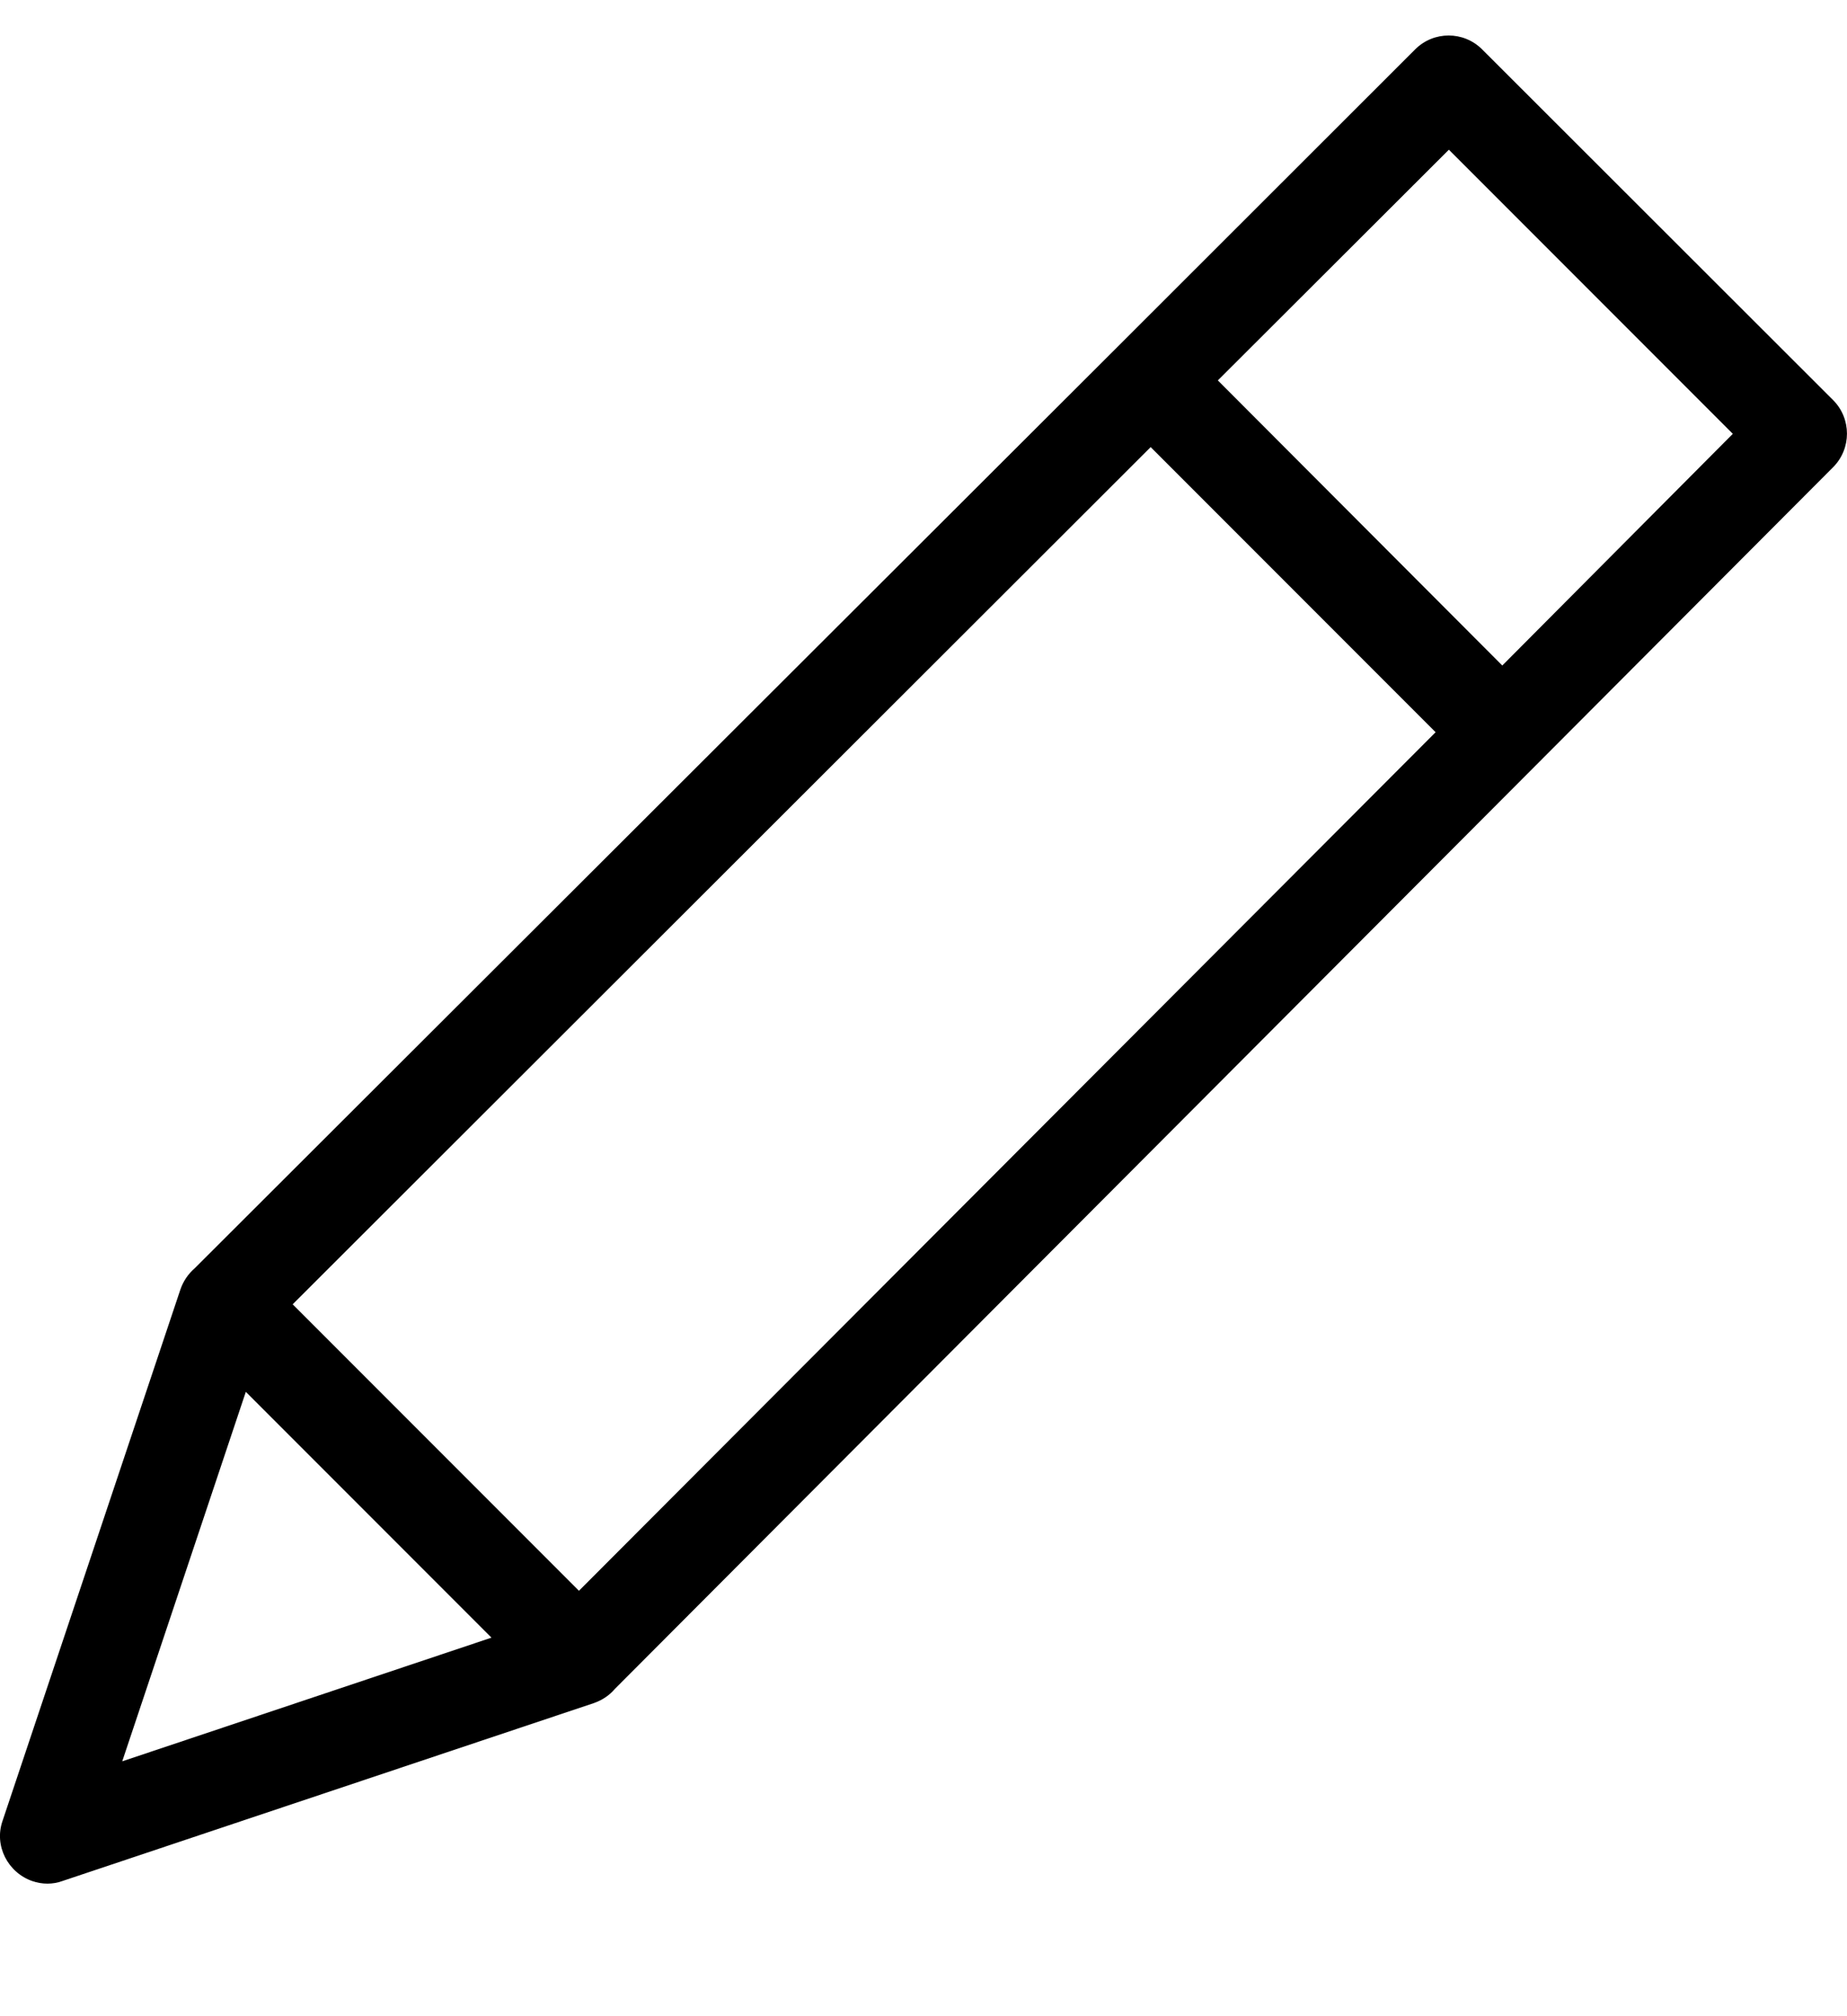 <?xml version="1.0" encoding="UTF-8"?>
<svg width="11px" height="12px" viewBox="0 0 11 12" version="1.1" xmlns="http://www.w3.org/2000/svg" xmlns:xlink="http://www.w3.org/1999/xlink">
    <!-- Generator: Sketch 50 (54983) - http://www.bohemiancoding.com/sketch -->
    <title>pencil copy 17</title>
    <desc>Created with Sketch.</desc>
    <defs></defs>
    <g id="Page-1" stroke="none" stroke-width="1" fill="none" fill-rule="evenodd">
        <g id="pencil-copy-17" transform="translate(0, 0.211)" fill="#000000" fill-rule="nonzero">
            <path d="M10.918,2.171 L8.826,0.082 C8.716,-0.027 8.539,-0.027 8.429,0.082 L6.656,1.853 L1.159,7.338 C1.12,7.372 1.092,7.414 1.075,7.462 L0.015,10.627 C-0.036,10.774 0.046,10.934 0.193,10.985 C0.252,11.005 0.314,11.005 0.37,10.985 L3.538,9.925 C3.586,9.908 3.629,9.88 3.662,9.841 L9.147,4.344 L10.918,2.569 C11.027,2.459 11.027,2.281 10.918,2.171 Z M0.728,10.272 L1.464,8.073 L2.927,9.536 L0.728,10.272 Z M3.448,9.257 L1.743,7.552 L6.853,2.45 L8.55,4.147 L3.448,9.257 Z M8.947,3.75 L7.253,2.053 L8.629,0.68 L10.32,2.371 L8.947,3.75 Z" id="Shape"></path>
        </g>
    </g>
</svg>
